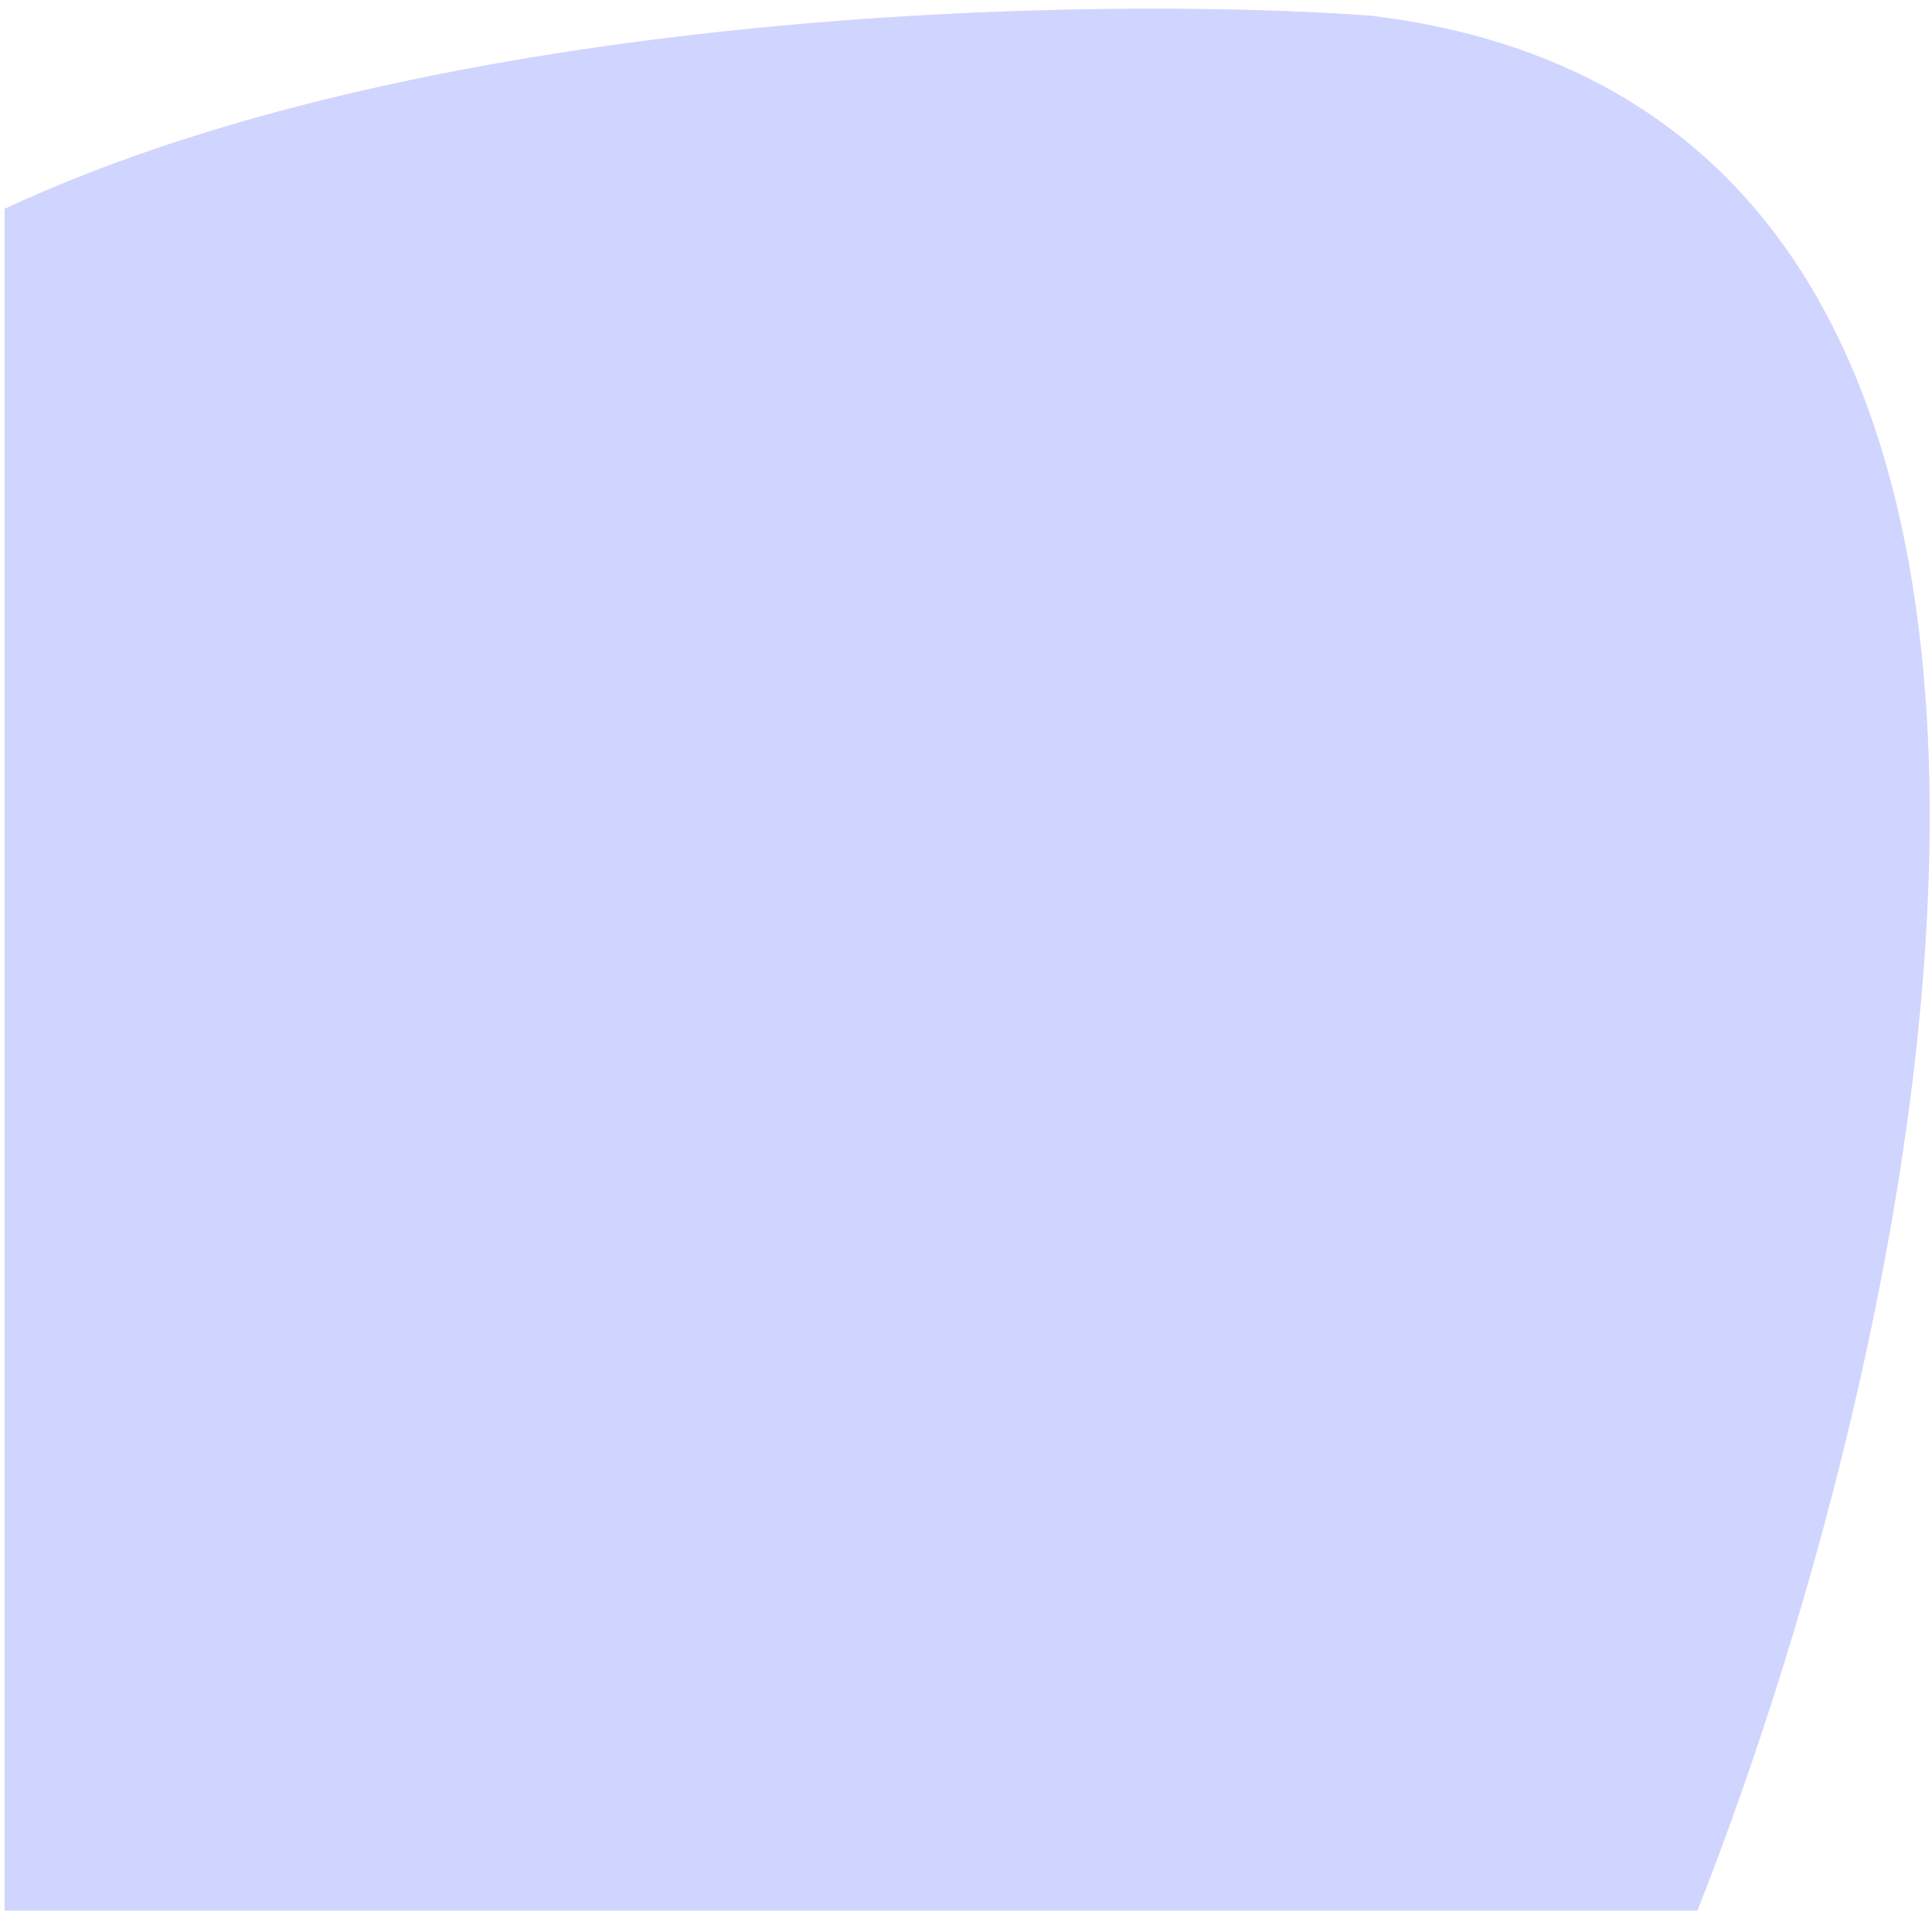 <svg width="210" height="208" viewBox="0 0 210 208" fill="none" xmlns="http://www.w3.org/2000/svg">
<path d="M184.501 207.709H0.501V22.709C47.701 0.709 119.168 -0.458 149.001 1.709C238.201 12.509 209.834 143.542 184.501 207.709Z" fill="#FFE2E3"/>
<path d="M184.501 207.709H0.501V22.709C47.701 0.709 119.168 -0.458 149.001 1.709C238.201 12.509 209.834 143.542 184.501 207.709Z" fill="#CFD5FF"/>
</svg>
